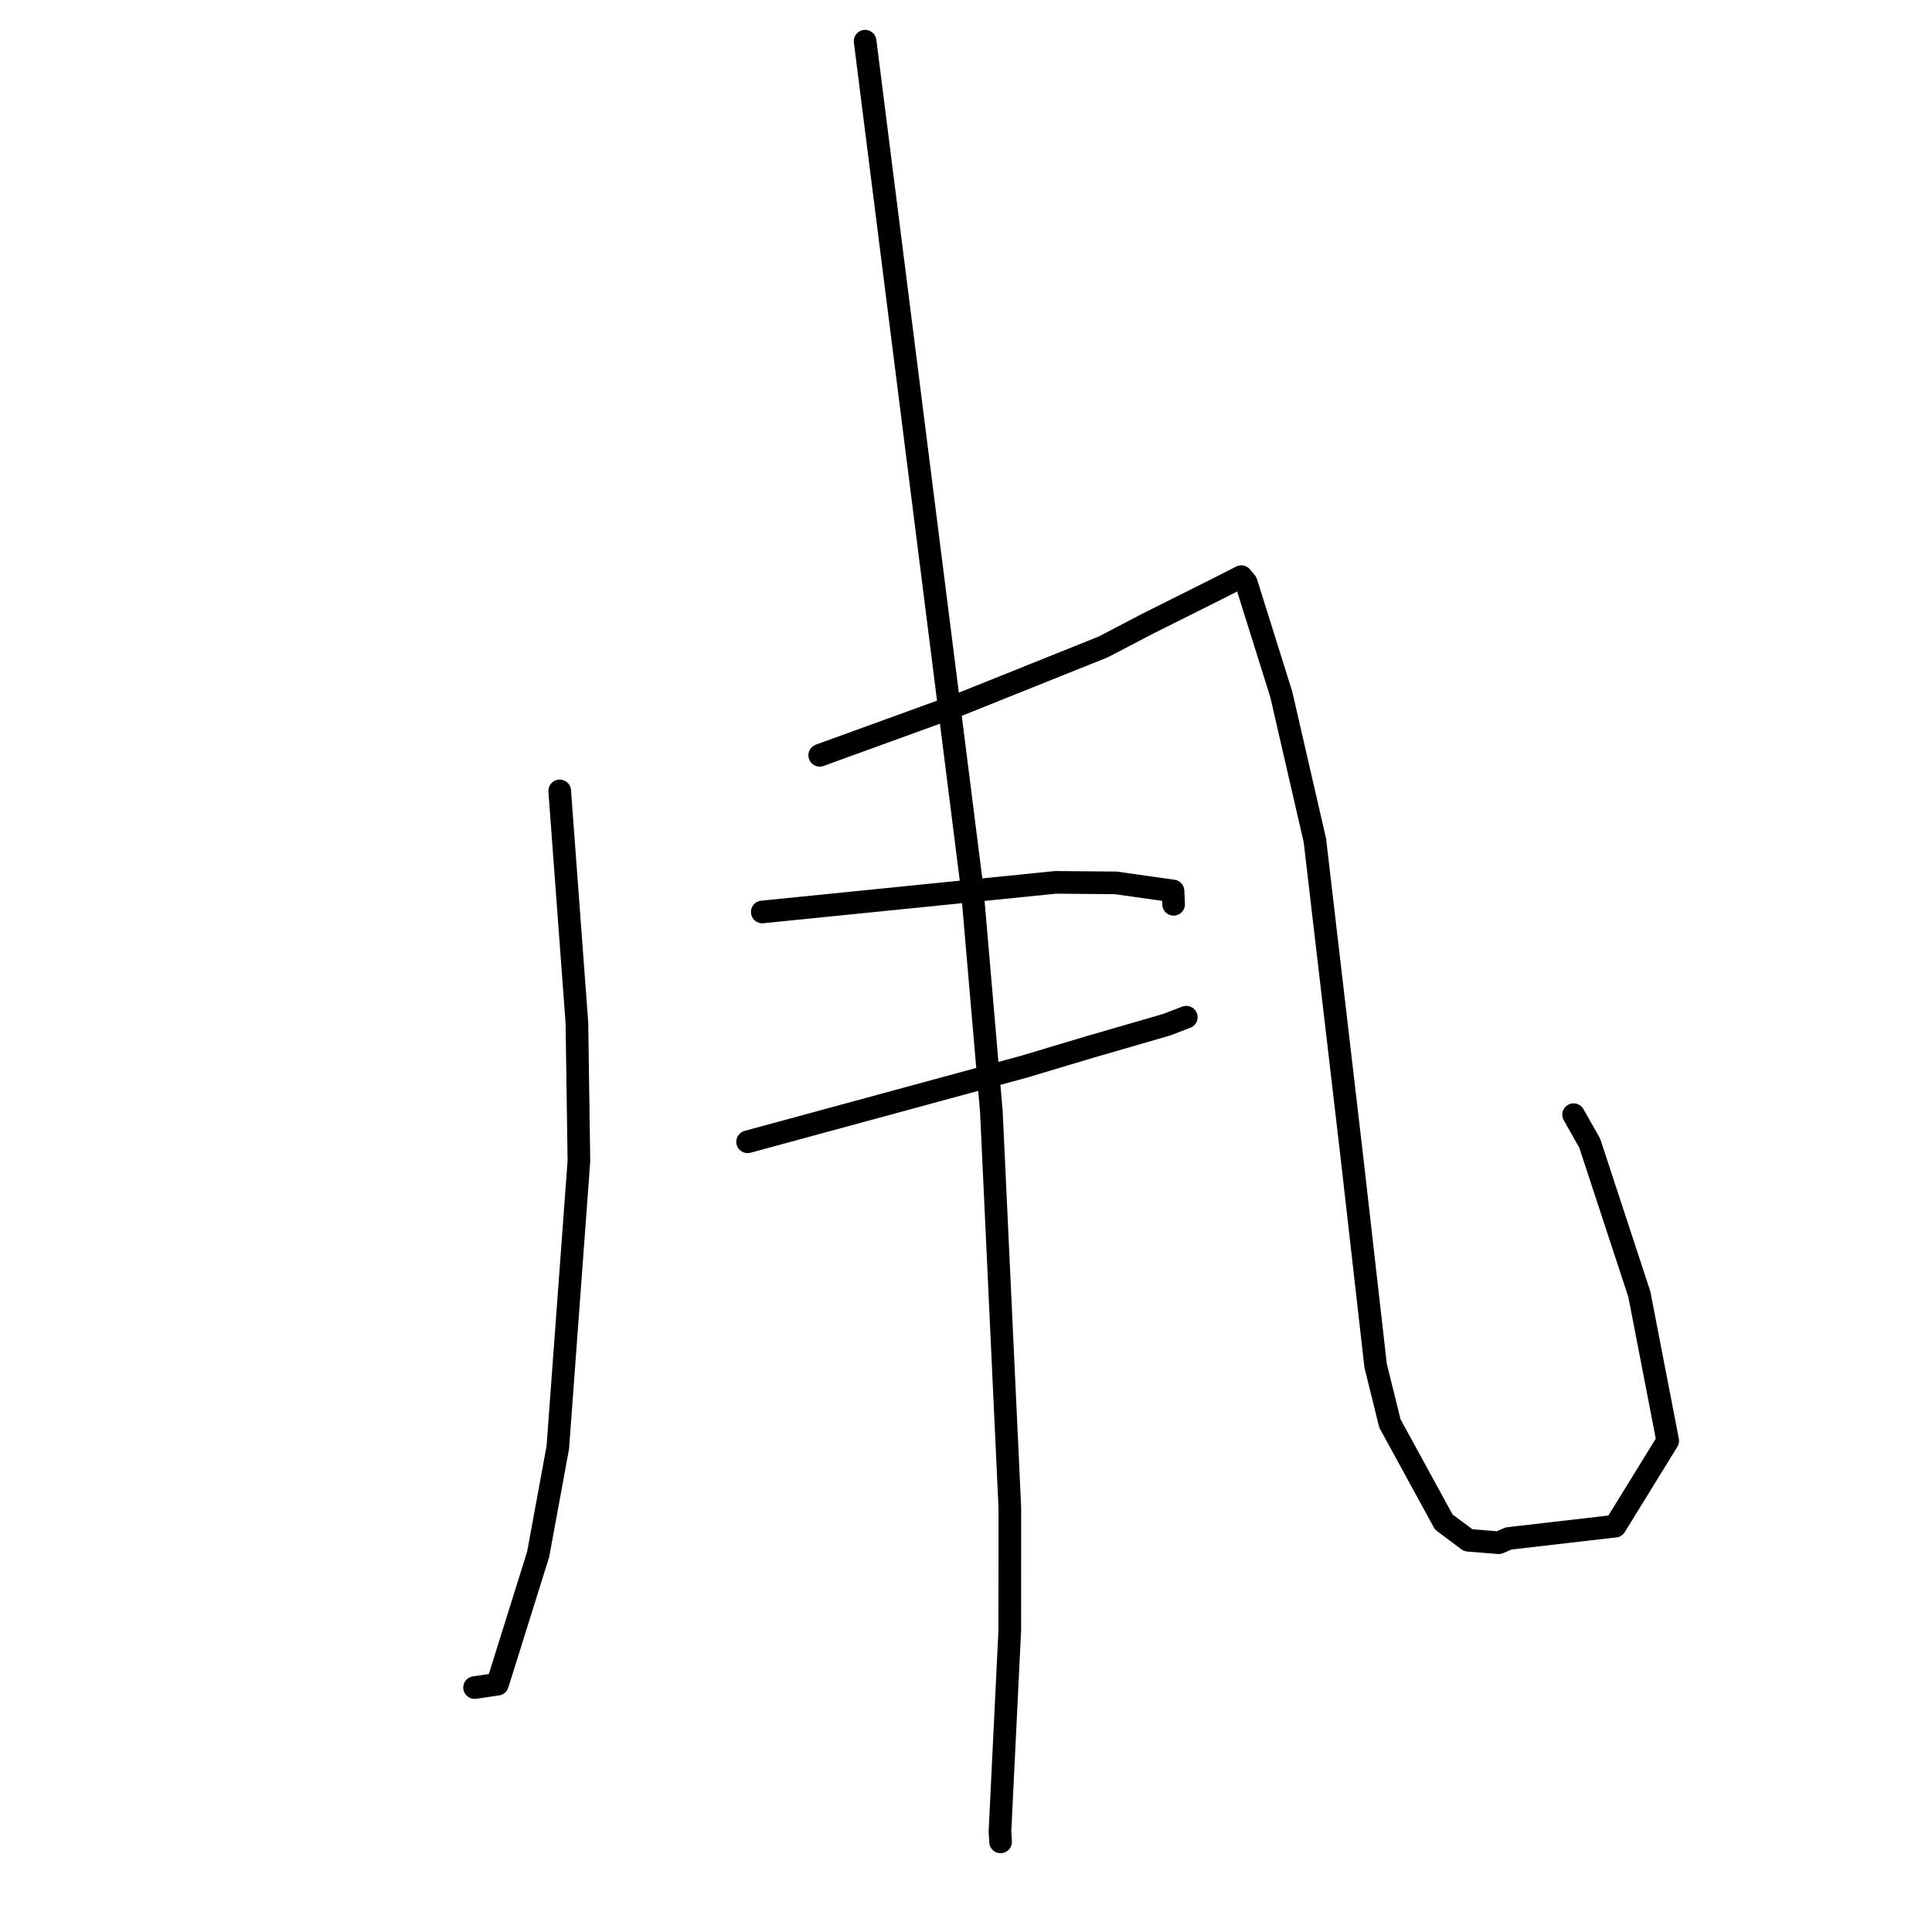 <?xml version="1.0" standalone="no"?>
    <svg width="256" height="256" xmlns="http://www.w3.org/2000/svg" version="1.1">
    <polyline stroke="black" stroke-width="3" stroke-linecap="round" fill="transparent" stroke-linejoin="round" points="74.164 104.8 75.304 120.169 76.444 135.539 76.709 153.856 73.912 191.805 71.307 205.962 65.92 223.167 63.159 223.572 62.883 223.613 " />
        <polyline stroke="black" stroke-width="3" stroke-linecap="round" fill="transparent" stroke-linejoin="round" points="108.617 100.081 117.901 96.71 127.185 93.339 146.201 85.714 152.142 82.607 161.262 78.048 164.478 76.408 165.124 77.182 169.775 92.002 174.231 111.37 179.175 153.679 182.277 180.956 184.172 188.616 191.308 201.676 194.551 204.095 198.597 204.417 199.911 203.851 214.017 202.224 220.982 190.917 217.222 171.493 210.646 151.474 208.509 147.699 " />
        <polyline stroke="black" stroke-width="3" stroke-linecap="round" fill="transparent" stroke-linejoin="round" points="101.004 120.84 120.441 118.879 139.879 116.917 147.83 116.984 155.431 118.057 155.495 119.497 155.51 119.825 " />
        <polyline stroke="black" stroke-width="3" stroke-linecap="round" fill="transparent" stroke-linejoin="round" points="99.061 151.295 117.379 146.317 135.698 141.339 144.415 138.727 154.578 135.782 156.976 134.864 157.147 134.799 157.192 134.782 " />
        <polyline stroke="black" stroke-width="3" stroke-linecap="round" fill="transparent" stroke-linejoin="round" points="114.633 5.457 121.72 61.552 128.807 117.646 131.364 147.338 133.808 199.749 133.803 215.99 132.5 242.684 132.581 244.058 " />
        </svg>